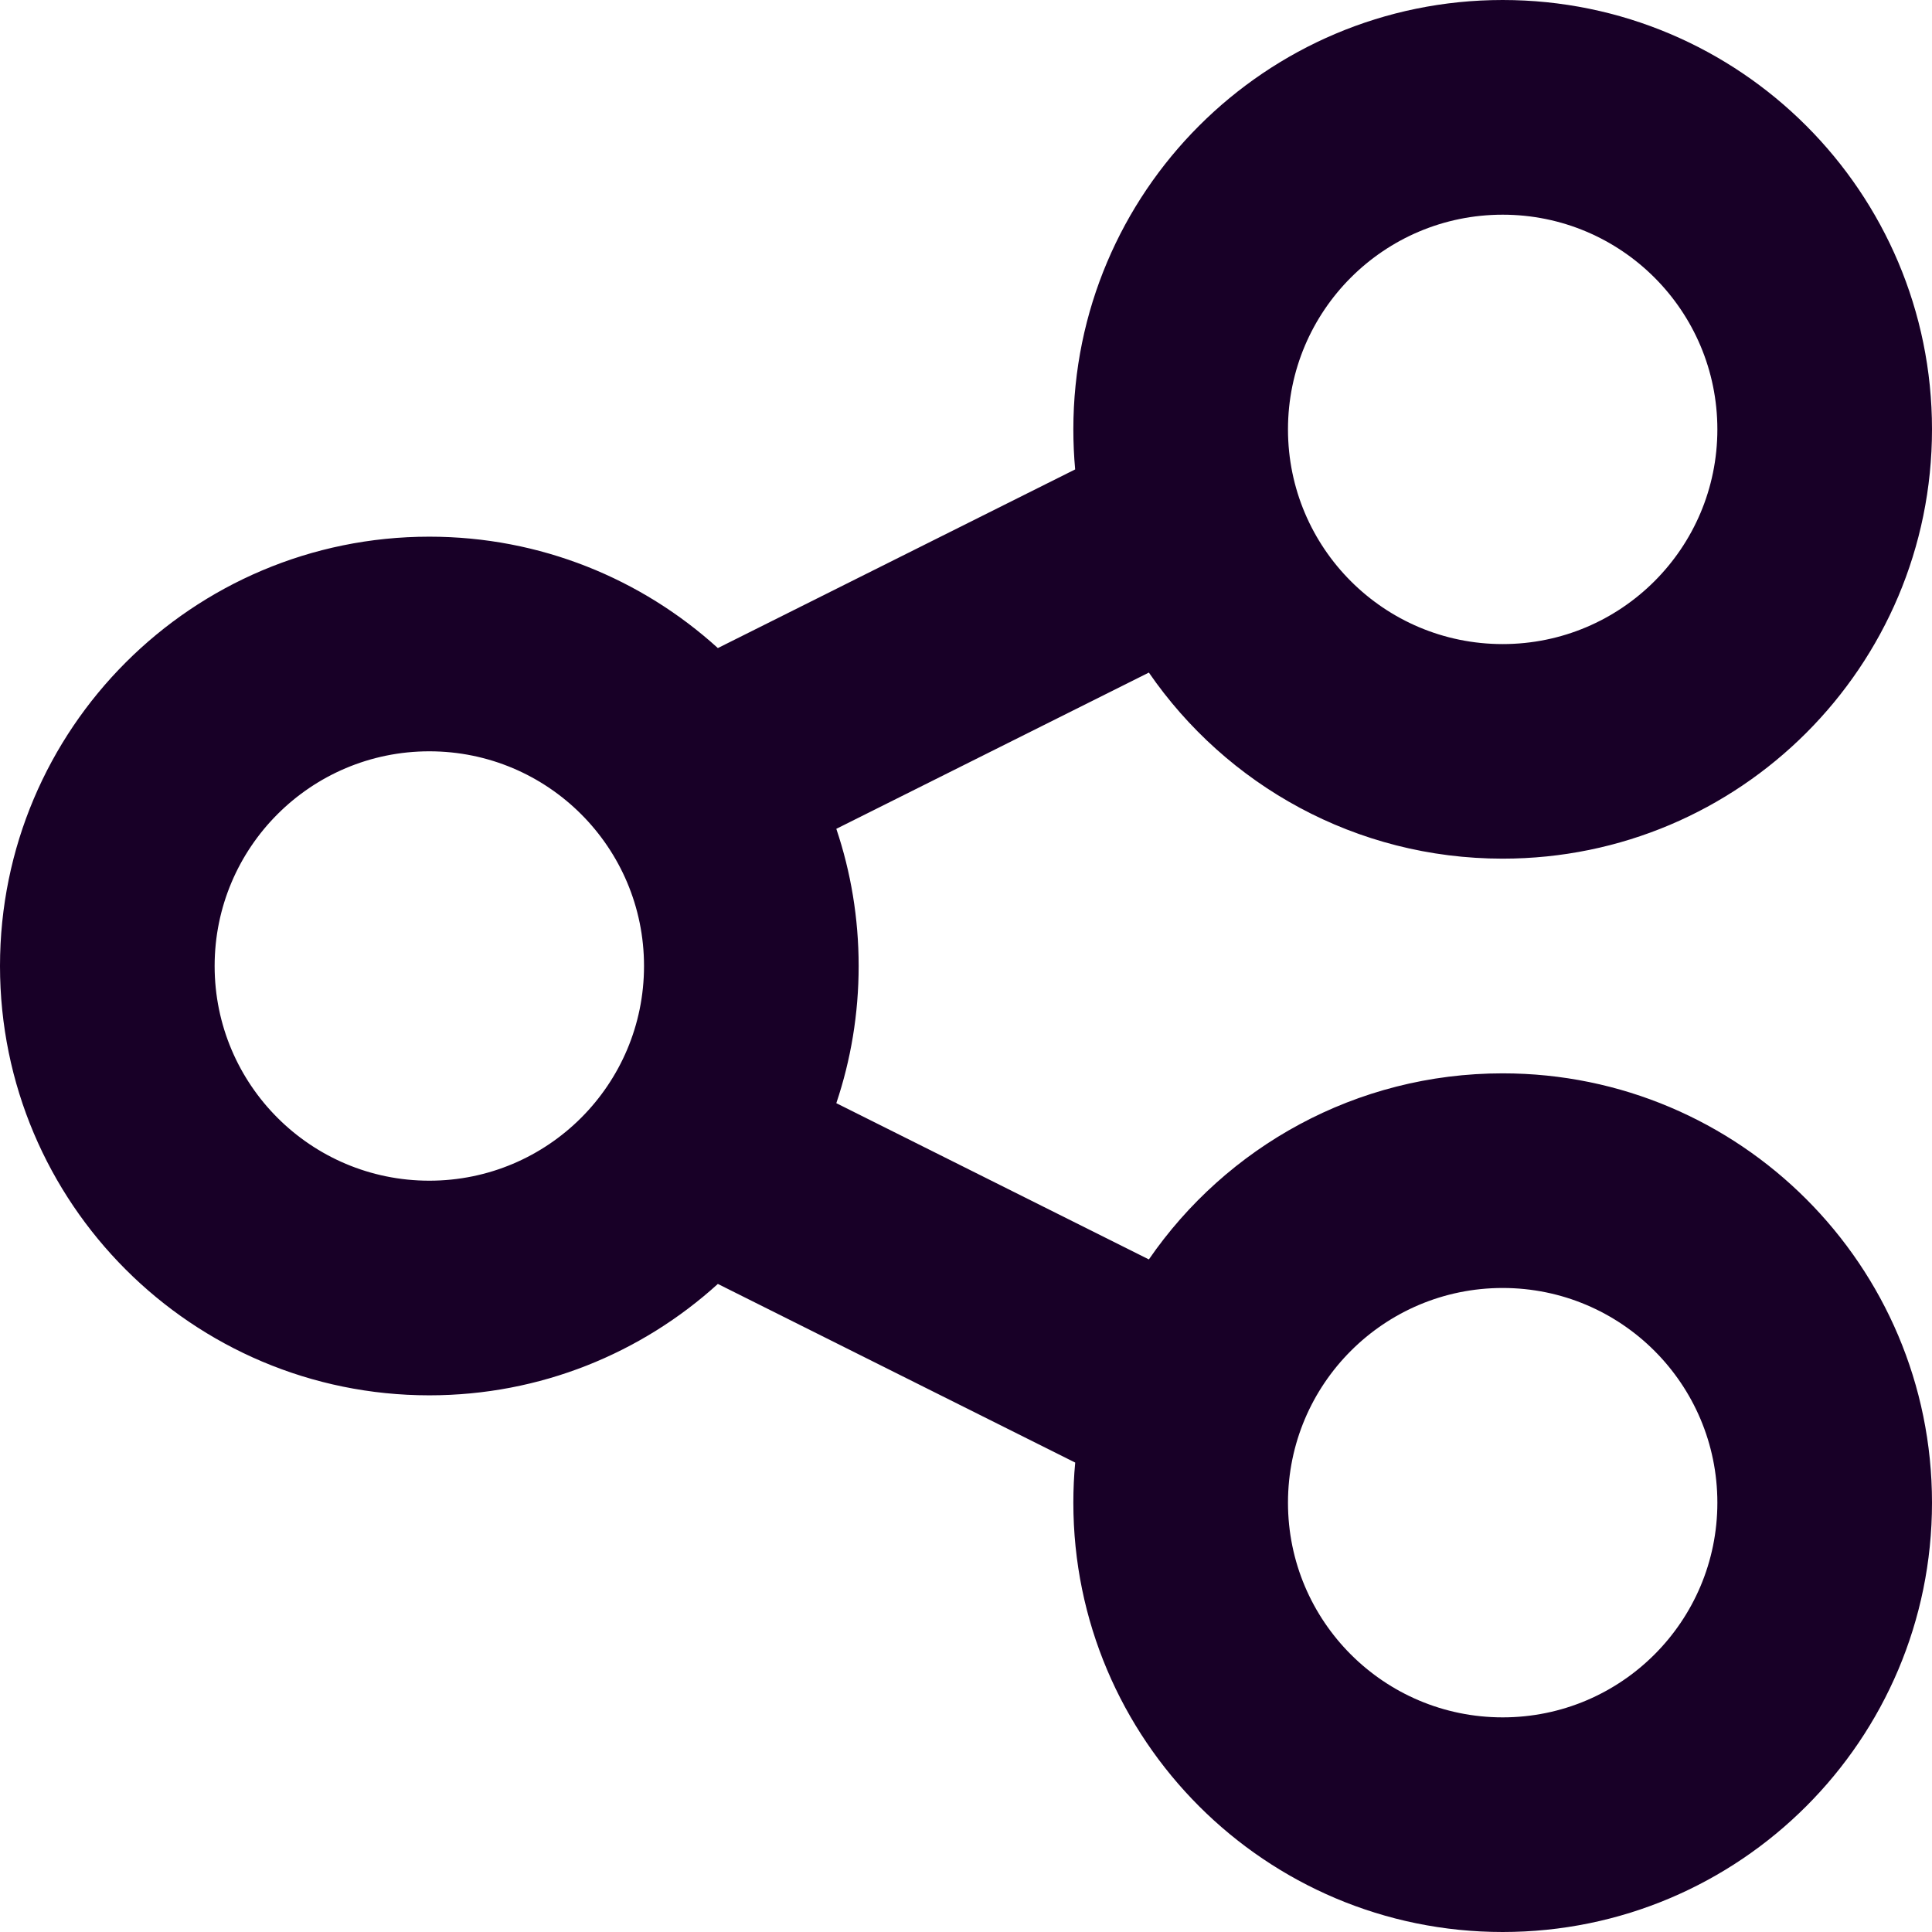 <?xml version="1.0" encoding="UTF-8" standalone="no"?>
<svg
   fill="none"
   height="32"
   viewBox="0 0 32 32"
   width="32"
   version="1.1"
   id="svg4"
   sodipodi:docname="face-share.svg"
   inkscape:export-filename="face-share.png"
   inkscape:export-xdpi="144"
   inkscape:export-ydpi="144"
   inkscape:version="1.1.1 (3bf5ae0d25, 2021-09-20)"
   xmlns:inkscape="http://www.inkscape.org/namespaces/inkscape"
   xmlns:sodipodi="http://sodipodi.sourceforge.net/DTD/sodipodi-0.dtd"
   xmlns="http://www.w3.org/2000/svg"
   xmlns:svg="http://www.w3.org/2000/svg">
  <defs
     id="defs8" />
  <sodipodi:namedview
     id="namedview6"
     pagecolor="#ffffff"
     bordercolor="#666666"
     borderopacity="1.0"
     inkscape:pageshadow="2"
     inkscape:pageopacity="0.0"
     inkscape:pagecheckerboard="0"
     showgrid="false"
     inkscape:zoom="25.75"
     inkscape:cx="15.980583"
     inkscape:cy="15.980583"
     inkscape:window-width="1920"
     inkscape:window-height="1013"
     inkscape:window-x="-9"
     inkscape:window-y="29"
     inkscape:window-maximized="1"
     inkscape:current-layer="svg4" />
  <path
     clip-rule="evenodd"
     d="m 24.889,3.556 c -1.964,0 -3.556,1.592 -3.556,3.556 0,1.964 1.592,3.556 3.556,3.556 1.964,0 3.556,-1.592 3.556,-3.556 0,-1.964 -1.592,-3.556 -3.556,-3.556 z M 17.778,7.111 C 17.778,3.184 20.962,0 24.889,0 28.816,0 32,3.184 32,7.111 c 0,3.927 -3.184,7.111 -7.111,7.111 -2.432,0 -4.578,-1.22 -5.86,-3.082 l -5.177,2.588 c 0.24,0.713 0.37,1.477 0.37,2.272 0,0.794 -0.13,1.558 -0.37,2.272 l 5.177,2.588 c 1.282,-1.862 3.429,-3.082 5.86,-3.082 C 28.816,17.778 32,20.962 32,24.889 32,28.816 28.816,32 24.889,32 20.962,32 17.778,28.816 17.778,24.889 c 0,-0.224 0.01,-0.445 0.031,-0.664 L 11.89,21.266 C 10.627,22.412 8.951,23.111 7.111,23.111 3.184,23.111 0,19.927 0,16 0,12.073 3.184,8.889 7.111,8.889 c 1.84,0 3.516,0.699 4.779,1.845 L 17.808,7.775 C 17.788,7.556 17.778,7.335 17.778,7.111 Z M 7.111,12.444 c -1.964,0 -3.556,1.592 -3.556,3.556 0,1.964 1.592,3.556 3.556,3.556 1.964,0 3.556,-1.592 3.556,-3.556 0,-1.964 -1.592,-3.556 -3.556,-3.556 z m 17.778,8.889 c -1.964,0 -3.556,1.592 -3.556,3.556 0,1.964 1.592,3.556 3.556,3.556 1.964,0 3.556,-1.592 3.556,-3.556 0,-1.964 -1.592,-3.556 -3.556,-3.556 z"
     fill="#180027"
     fill-rule="evenodd"
     id="path2"
     style="stroke-width:1.778" />
</svg>
